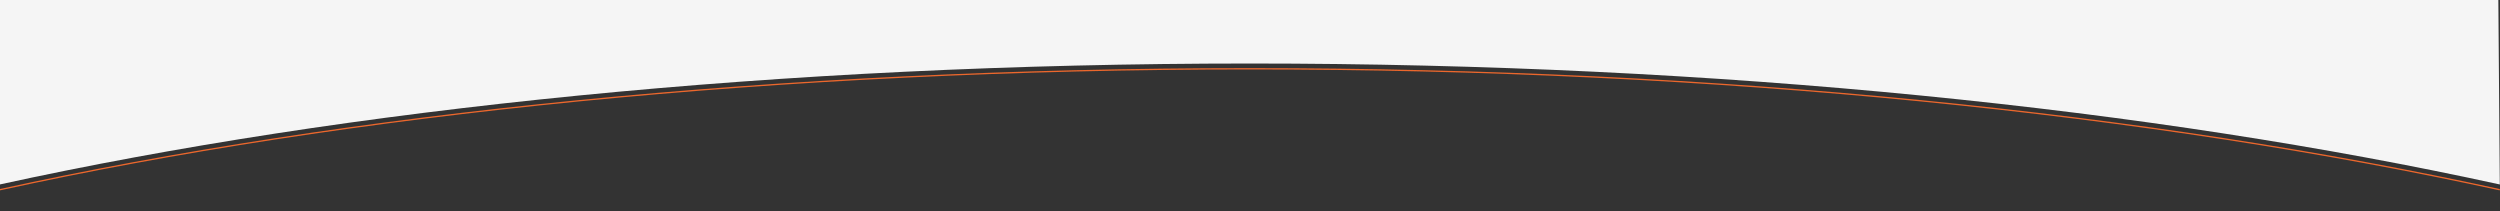 <svg xmlns="http://www.w3.org/2000/svg" viewBox="0 0 1900 160.55"><rect x="0" y="0" width="1900" height="160.55" fill="#333333" stroke="none"/><defs><linearGradient id="a" x1="552.62" y1="368.17" x2="894.08" y2="368.17" gradientUnits="userSpaceOnUse"><stop offset=".41" stop-color="#ec672c" stop-opacity="0"/><stop offset=".82" stop-color="#ec672c"/></linearGradient></defs><path d="M1899.85 144.2C1636.27 86.53 1307 52.27 949.83 52.27c-357.15 0-686.4 34.25-949.98 91.92" fill="none" stroke-miterlimit="10" stroke="#ec672c"/><path d="M1899.85 140.2C1636.27 82.53 1307 48.27 949.83 48.27c-357.15 0-686.4 34.25-949.98 91.92V0h1898.89l1.11 140.2z" fill="#f5f5f5"/><g opacity=".3"><path d="M893.76 626.03C737.31 495.76 616.08 319.66 553.1 110.09" stroke="url(#a)" fill="none" stroke-miterlimit="10"/></g></svg>